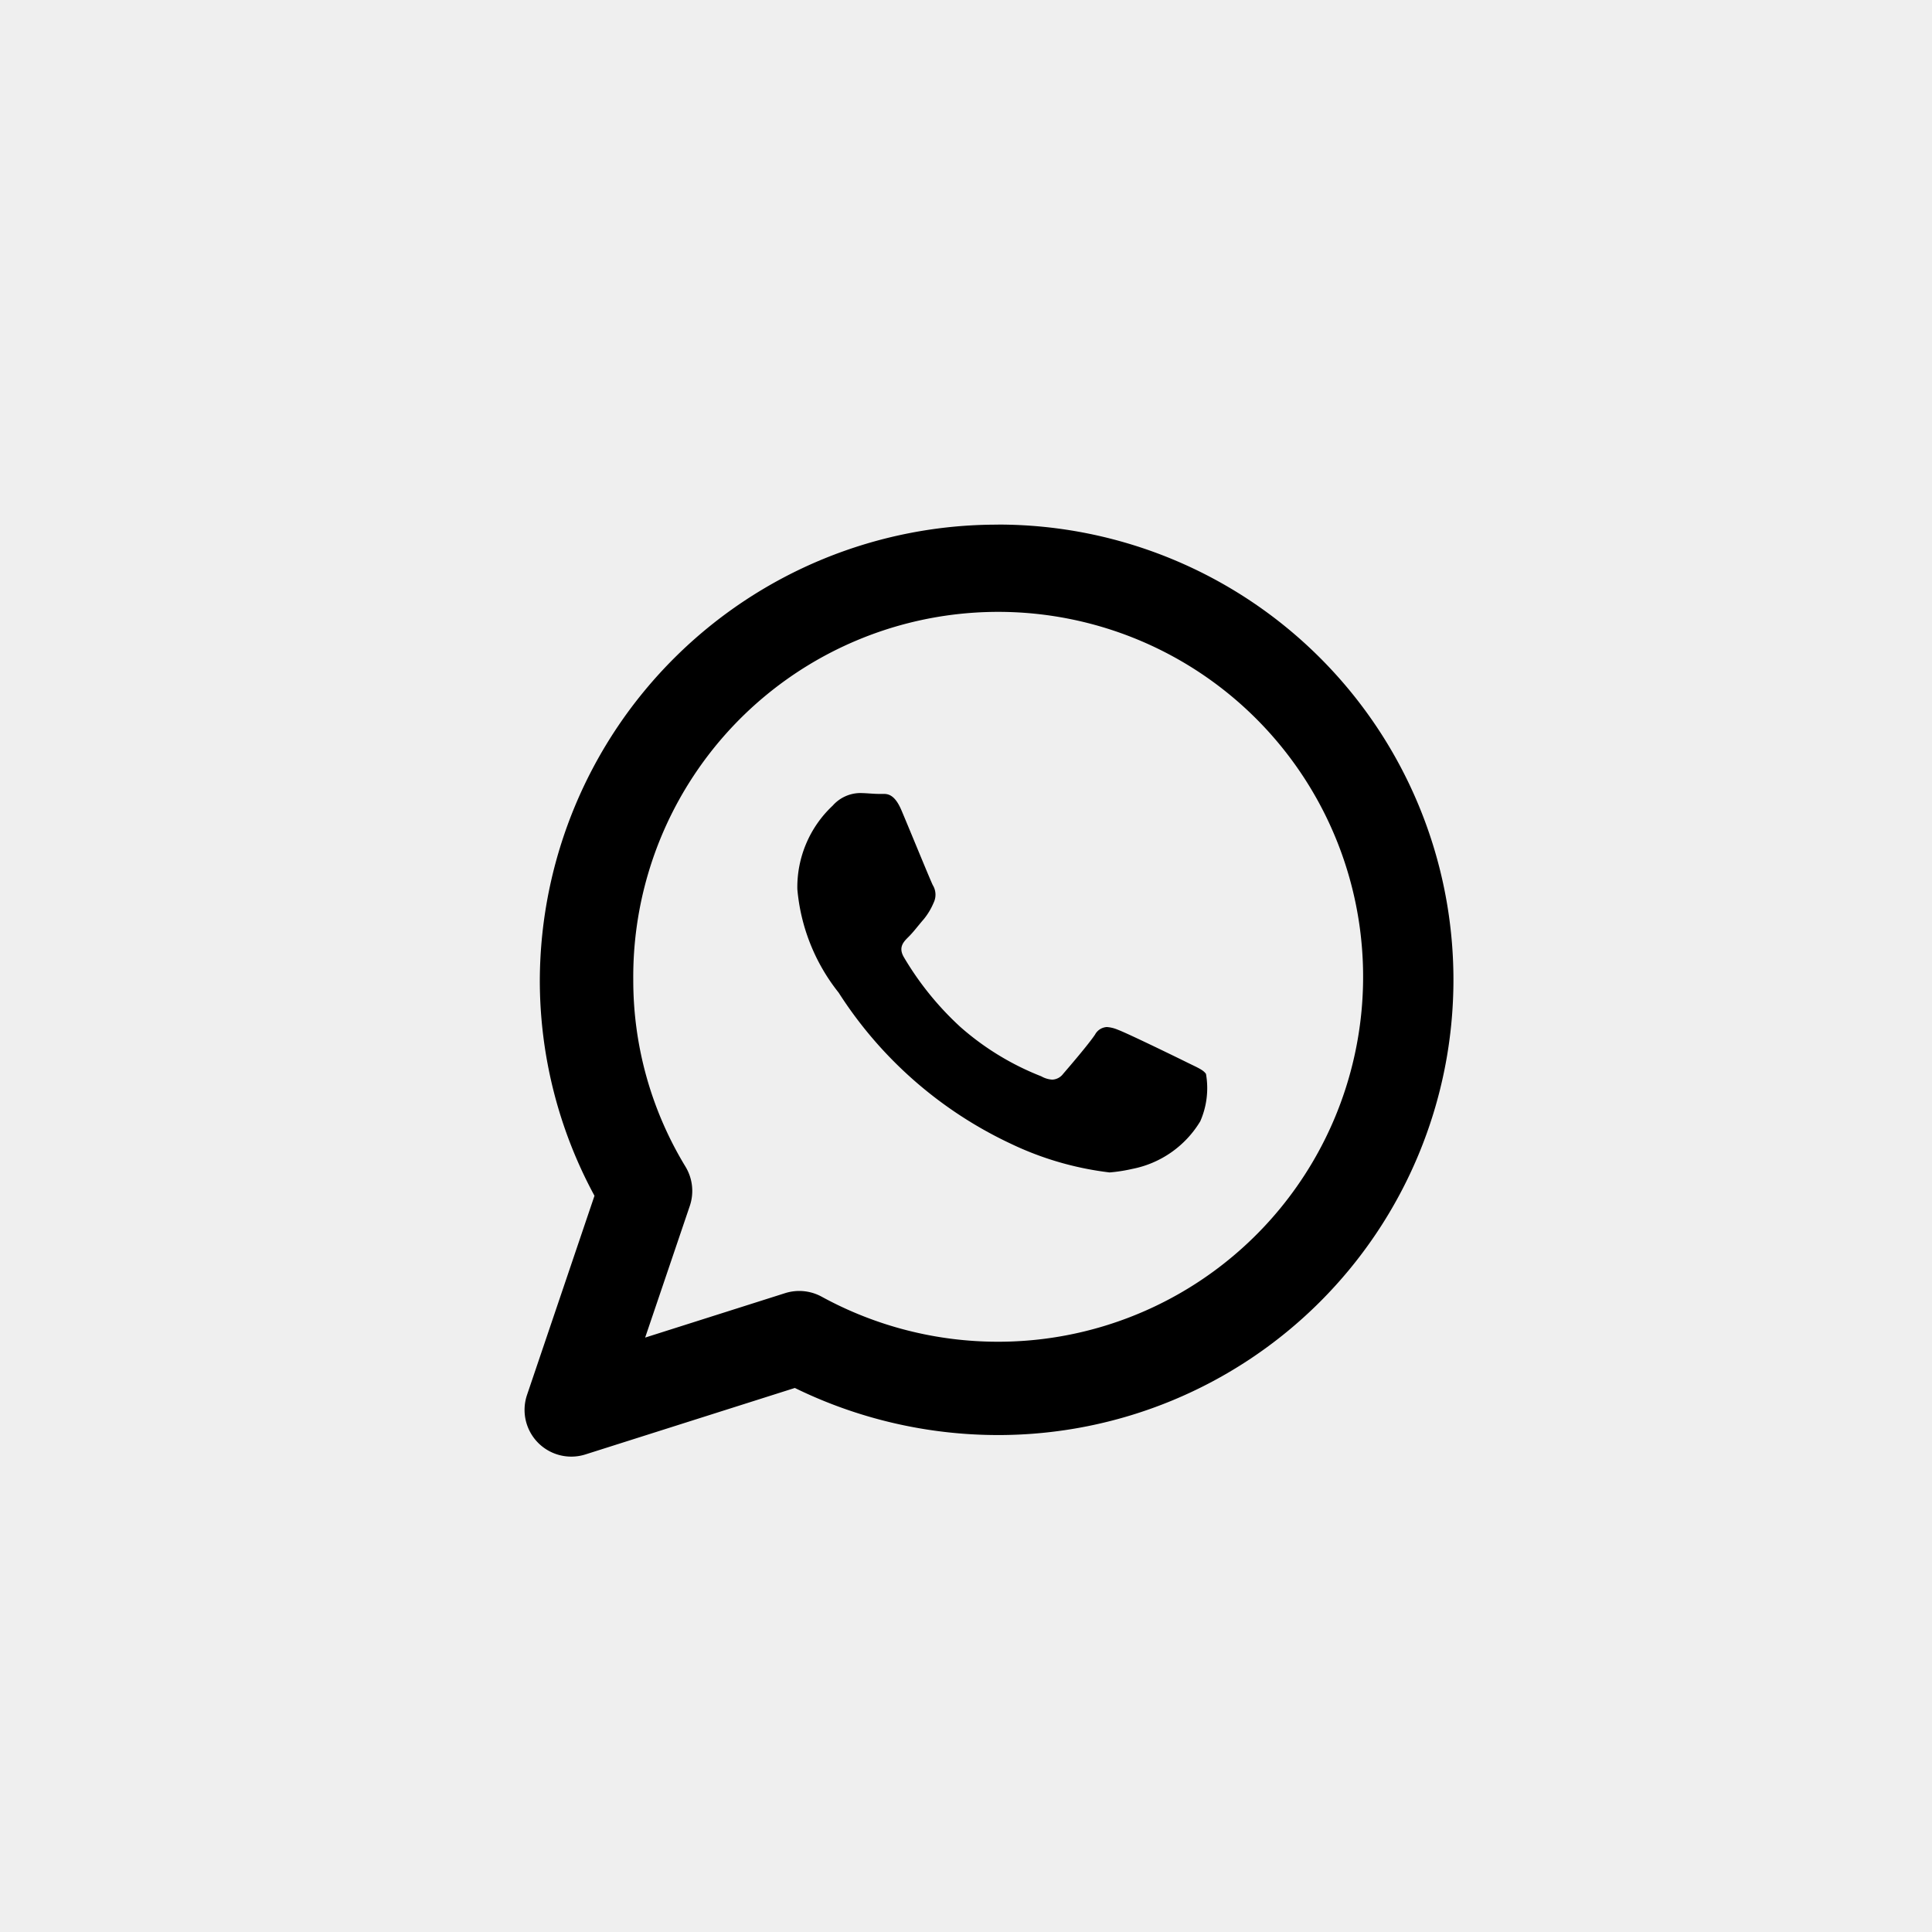 <svg xmlns="http://www.w3.org/2000/svg" width="27" height="27" viewBox="0 0 27 27">
  <g id="icon_whatsapp" transform="translate(-803 -1152)">
    <rect id="Rectangle_42" data-name="Rectangle 42" width="27" height="27" transform="translate(803 1152)" fill="#efefef"/>
    <g id="whatsapp" transform="translate(810.331 1159.332)">
      <g id="Group_66" data-name="Group 66" transform="translate(3.811 3.756)">
        <g id="Group_65" data-name="Group 65">
          <path id="Path_28" data-name="Path 28" d="M187.488,184.321c-.036-.058-.129-.094-.27-.164s-.835-.408-.964-.455a.471.471,0,0,0-.151-.037.2.2,0,0,0-.166.106c-.094.14-.365.455-.446.549a.2.2,0,0,1-.151.08.347.347,0,0,1-.153-.046,3.808,3.808,0,0,1-1.135-.693,4.256,4.256,0,0,1-.785-.97c-.082-.139-.008-.215.063-.285s.14-.164.212-.246a.926.926,0,0,0,.14-.233.256.256,0,0,0-.012-.245c-.035-.07-.316-.758-.435-1.039-.087-.209-.176-.236-.249-.236-.025,0-.048,0-.069,0-.081,0-.174-.012-.27-.012a.519.519,0,0,0-.376.176,1.562,1.562,0,0,0-.494,1.166,2.694,2.694,0,0,0,.577,1.447,5.76,5.76,0,0,0,2.409,2.113,4.4,4.4,0,0,0,1.378.4,2.252,2.252,0,0,0,.315-.049,1.428,1.428,0,0,0,.952-.666A1.153,1.153,0,0,0,187.488,184.321Z" transform="translate(-181.776 -180.4)"/>
        </g>
      </g>
      <g id="Group_69" data-name="Group 69" transform="translate(0 0)">
        <g id="Group_68" data-name="Group 68">
          <g id="Group_67" data-name="Group 67">
            <path id="Path_30" data-name="Path 30" d="M94.956,88.32a6.391,6.391,0,0,0-6.406,6.362,6.317,6.317,0,0,0,.764,3.017l-.943,2.784a.653.653,0,0,0,.816.831l2.927-.929a6.465,6.465,0,0,0,2.842.658,6.362,6.362,0,1,0,0-12.724Zm0,11.419a5.132,5.132,0,0,1-2.466-.629.655.655,0,0,0-.512-.05l-1.956.621.624-1.84a.654.654,0,0,0-.061-.55,5.01,5.01,0,0,1-.729-2.608,5.1,5.1,0,1,1,5.1,5.056Z" transform="translate(-88.337 -88.32)"/>
          </g>
        </g>
      </g>
    </g>
  </g>
</svg>
